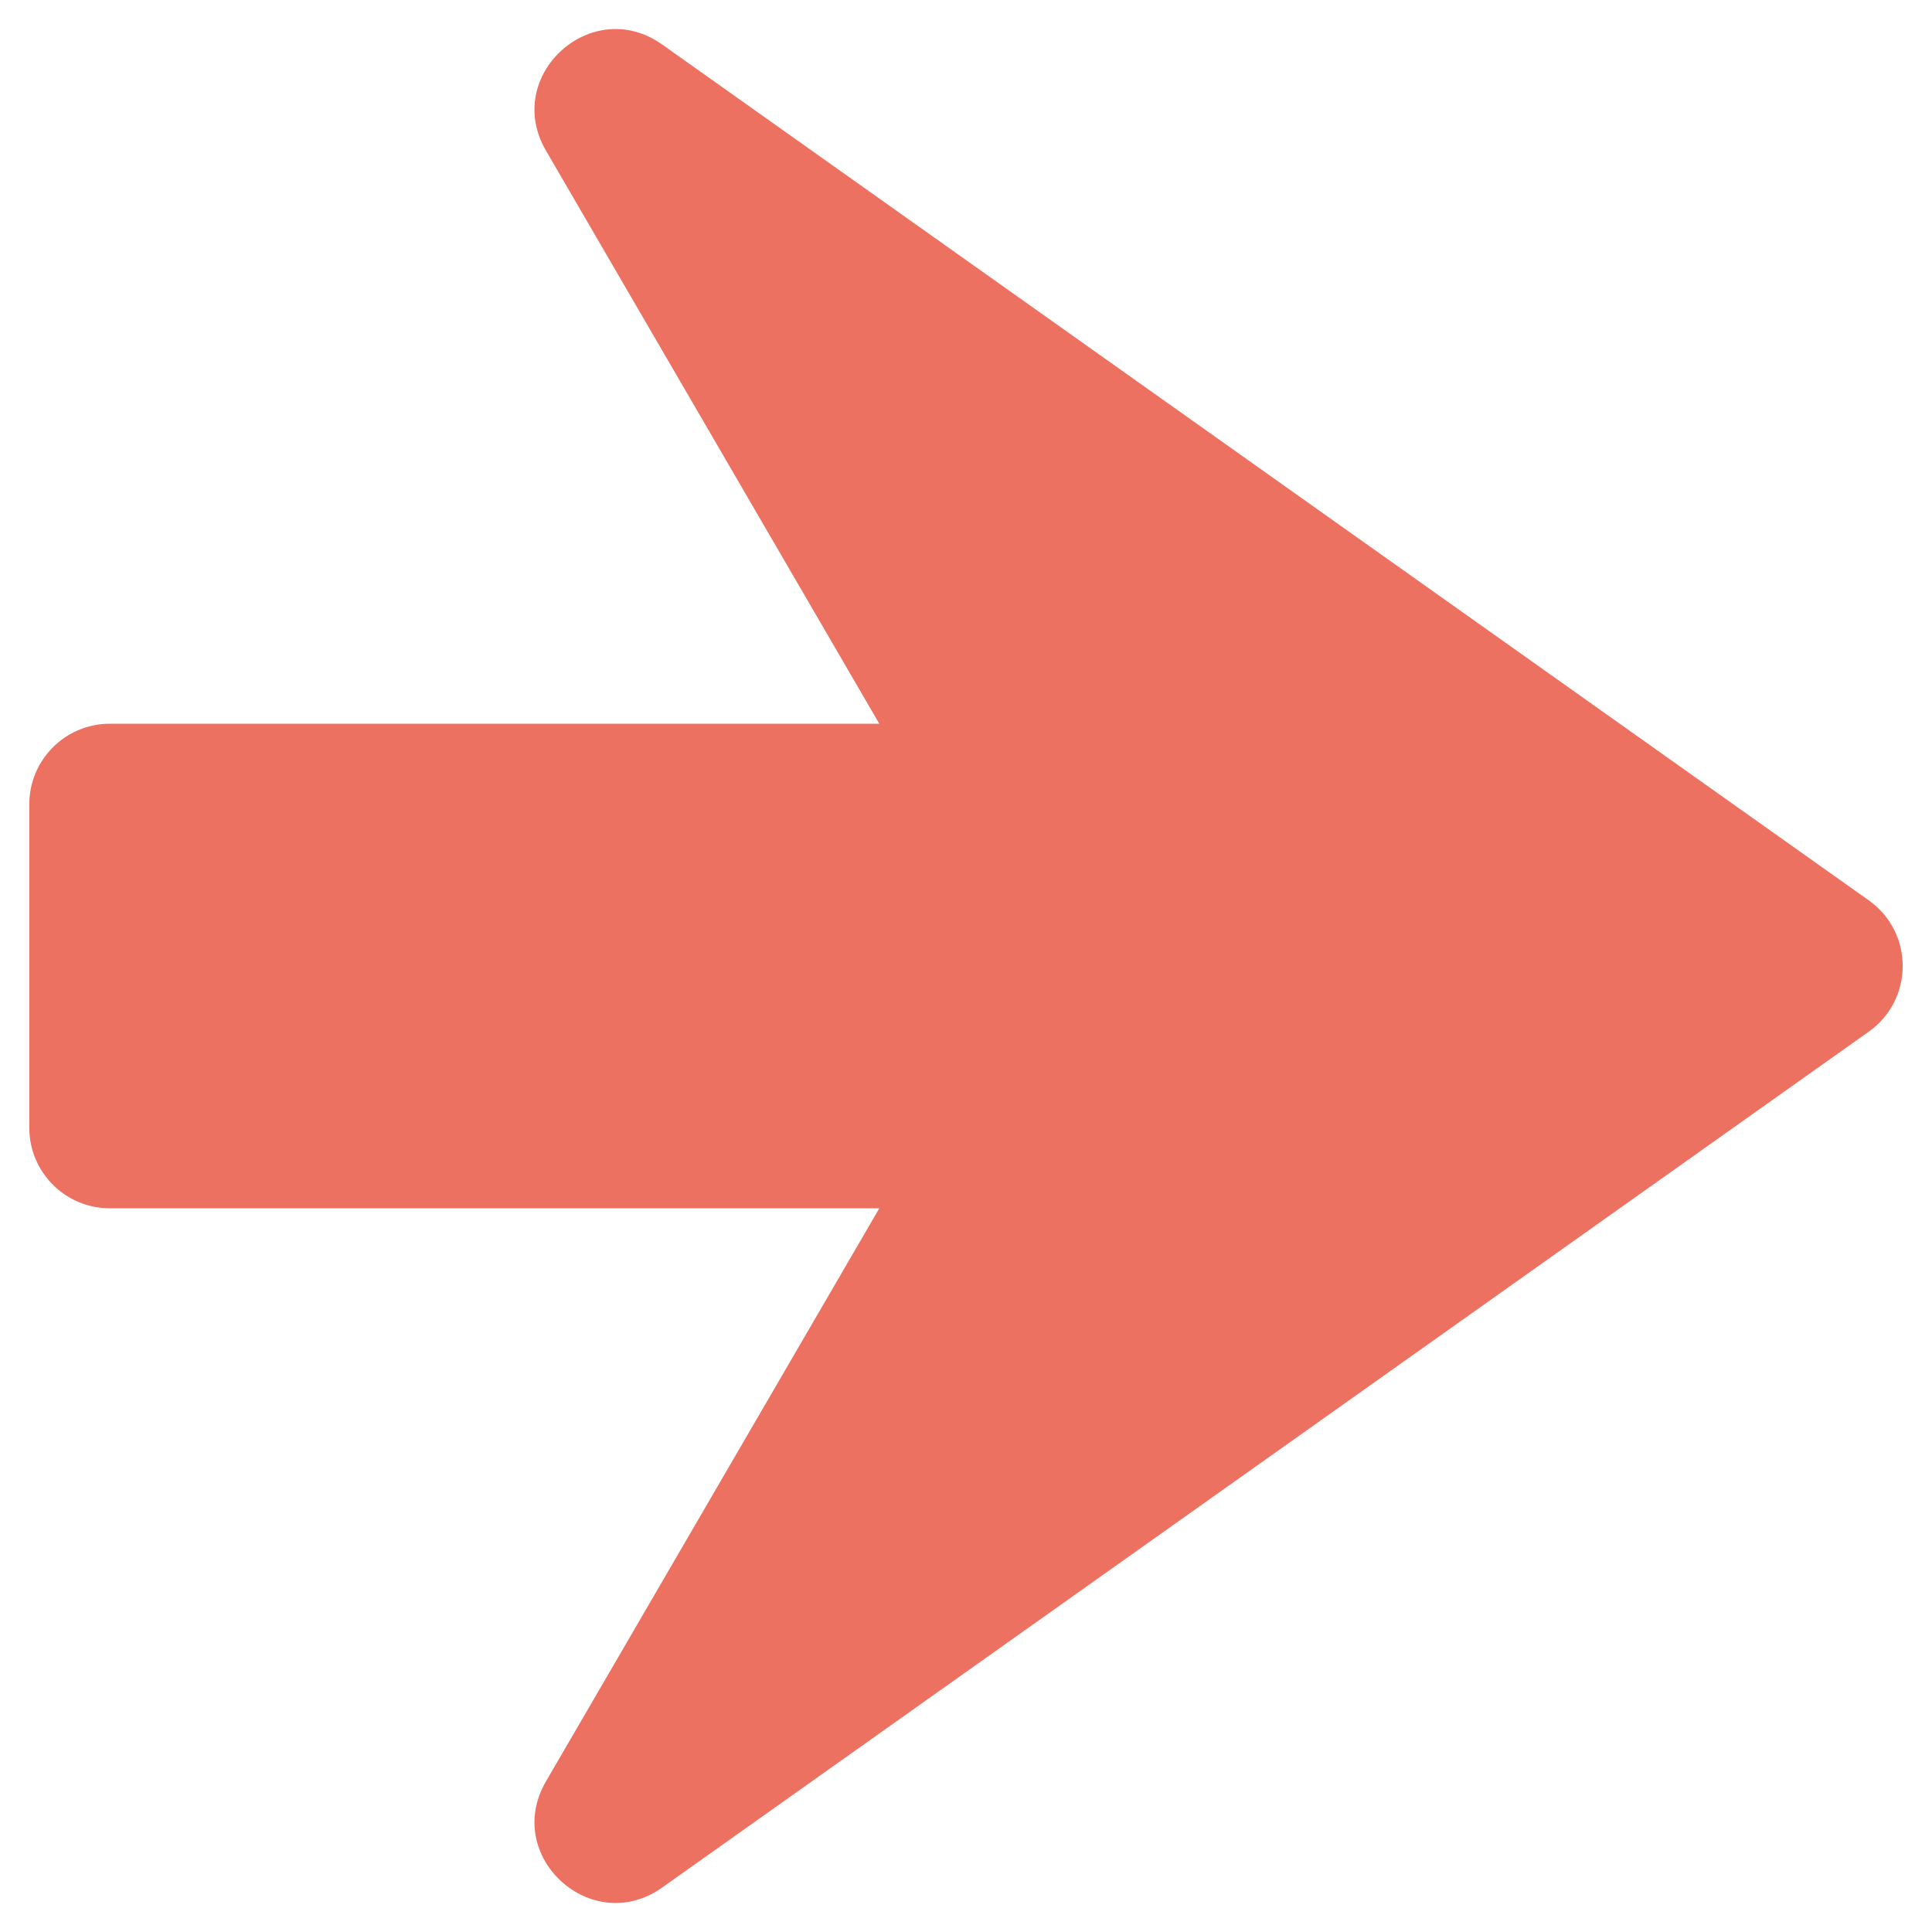 <svg id="Layer_1" enable-background="new 0 0 48 48" height="512" viewBox="0 0 48 48" width="512" xmlns="http://www.w3.org/2000/svg"><path id="XMLID_3927_" d="m46.429 22.369-29.979-21.264c-1.754-1.244-3.967.778-2.886 2.637l8.282 14.239h-19.118c-1.104 0-2 .896-2 2v8.039c0 1.104.896 2 2 2h19.118l-8.282 14.239c-1.081 1.859 1.132 3.881 2.886 2.637l29.979-21.265c1.124-.797 1.124-2.466 0-3.262z" fill="#ed7161"/></svg>